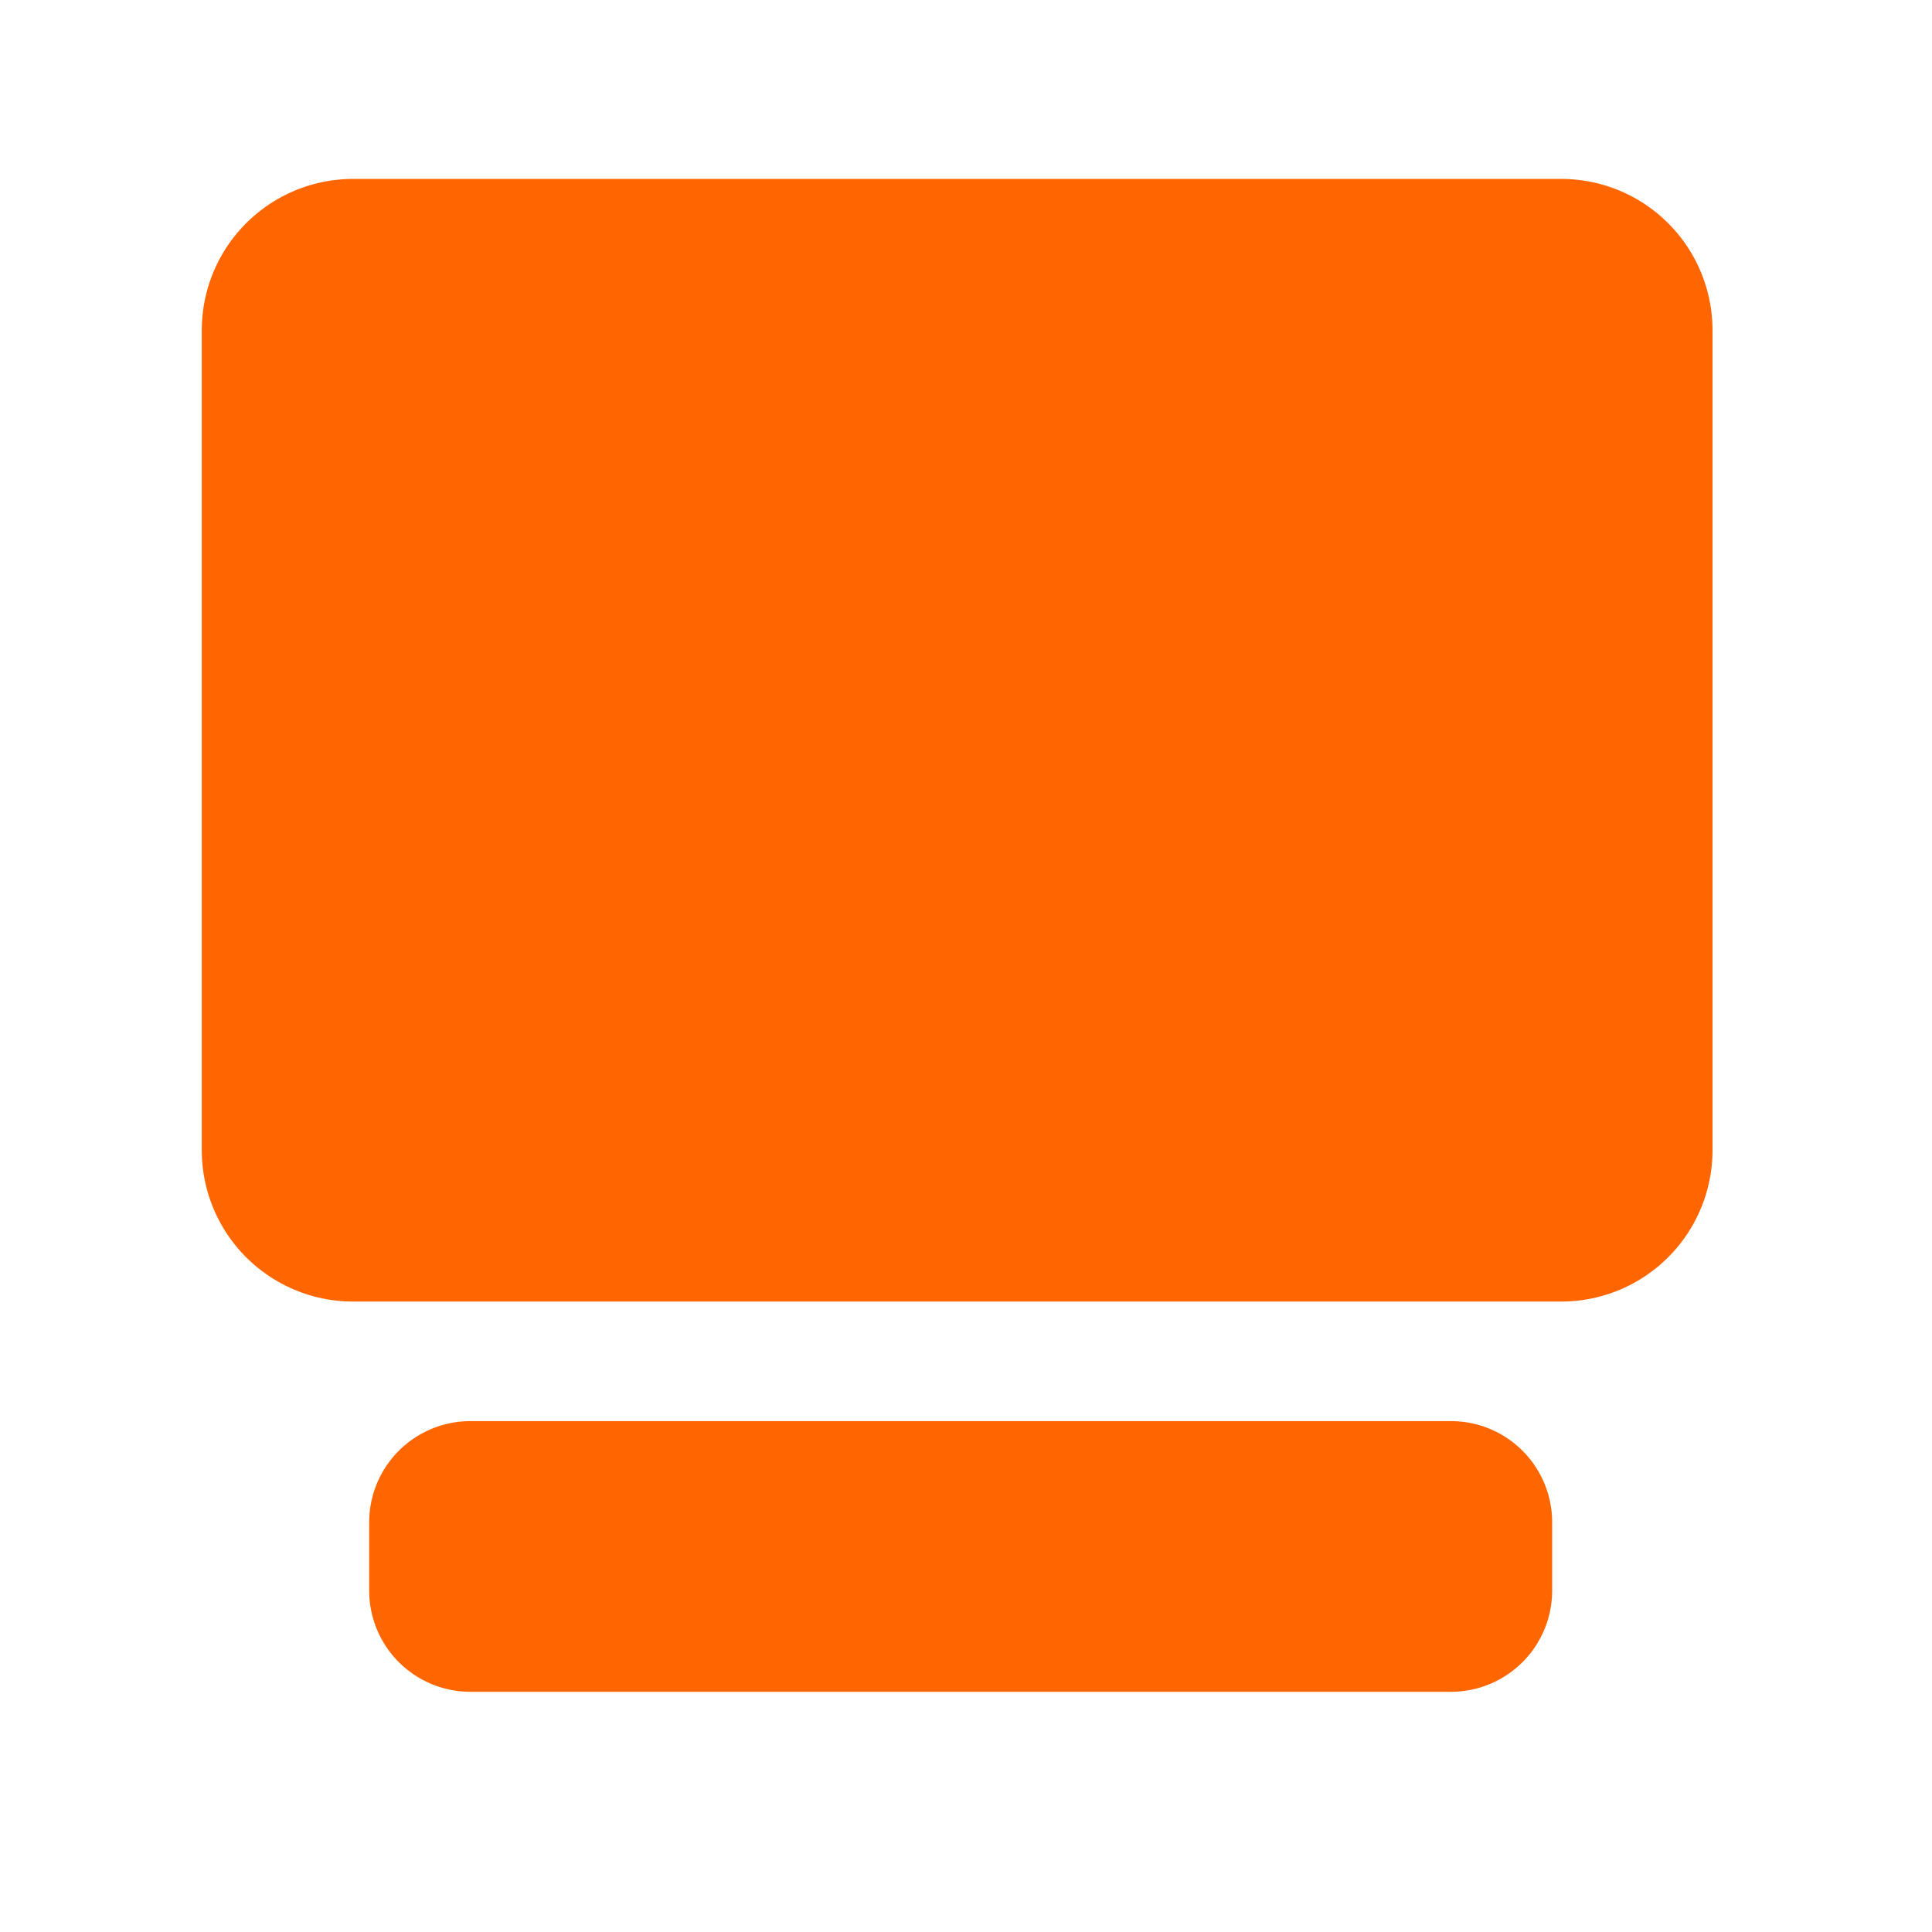 <?xml version="1.0" encoding="UTF-8" standalone="no"?>
<!-- Created with Inkscape (http://www.inkscape.org/) -->

<svg
   xmlns:dc="http://purl.org/dc/elements/1.1/"
   xmlns:cc="http://creativecommons.org/ns#"
   xmlns:rdf="http://www.w3.org/1999/02/22-rdf-syntax-ns#"
   xmlns:svg="http://www.w3.org/2000/svg"
   xmlns="http://www.w3.org/2000/svg"
   version="1.1"
   width="48"
   height="48"
   id="svg4813">
  <defs
     id="defs4815">
    <linearGradient
       x1="12.579"
       y1="2.917"
       x2="12.213"
       y2="47.279"
       id="linearGradient4159-8"
       gradientUnits="userSpaceOnUse"
       gradientTransform="matrix(0.955,0,0,0.897,1.087,5.385)">
      <stop
         id="stop2240-1-6-7-0"
         style="stop-color:#ffffff;stop-opacity:1"
         offset="0" />
      <stop
         id="stop2242-7-3-7-2"
         style="stop-color:#ffffff;stop-opacity:0"
         offset="1" />
    </linearGradient>
  </defs>
  <rect
     width="24.363"
     height="1.697"
     x="11.686"
     y="37.821"
     id="rect3032"
     style="color:#000000;fill:#ff6600;fill-opacity:1;fill-rule:evenodd;stroke:#ff6600;stroke-width:5.028;stroke-linecap:round;stroke-linejoin:round;stroke-miterlimit:4;stroke-opacity:1;stroke-dasharray:none;marker:none;visibility:visible;display:inline;overflow:visible;enable-background:accumulate" />
  <rect
     width="30.014"
     height="20.372"
     x="8.773"
     y="8.205"
     id="rect3032-6"
     style="color:#000000;fill:#ff6600;fill-opacity:1;fill-rule:evenodd;stroke:#ff6600;stroke-width:7.52;stroke-linecap:round;stroke-linejoin:round;stroke-miterlimit:4;stroke-opacity:1;stroke-dasharray:none;marker:none;visibility:visible;display:inline;overflow:visible;enable-background:accumulate" />
</svg>
